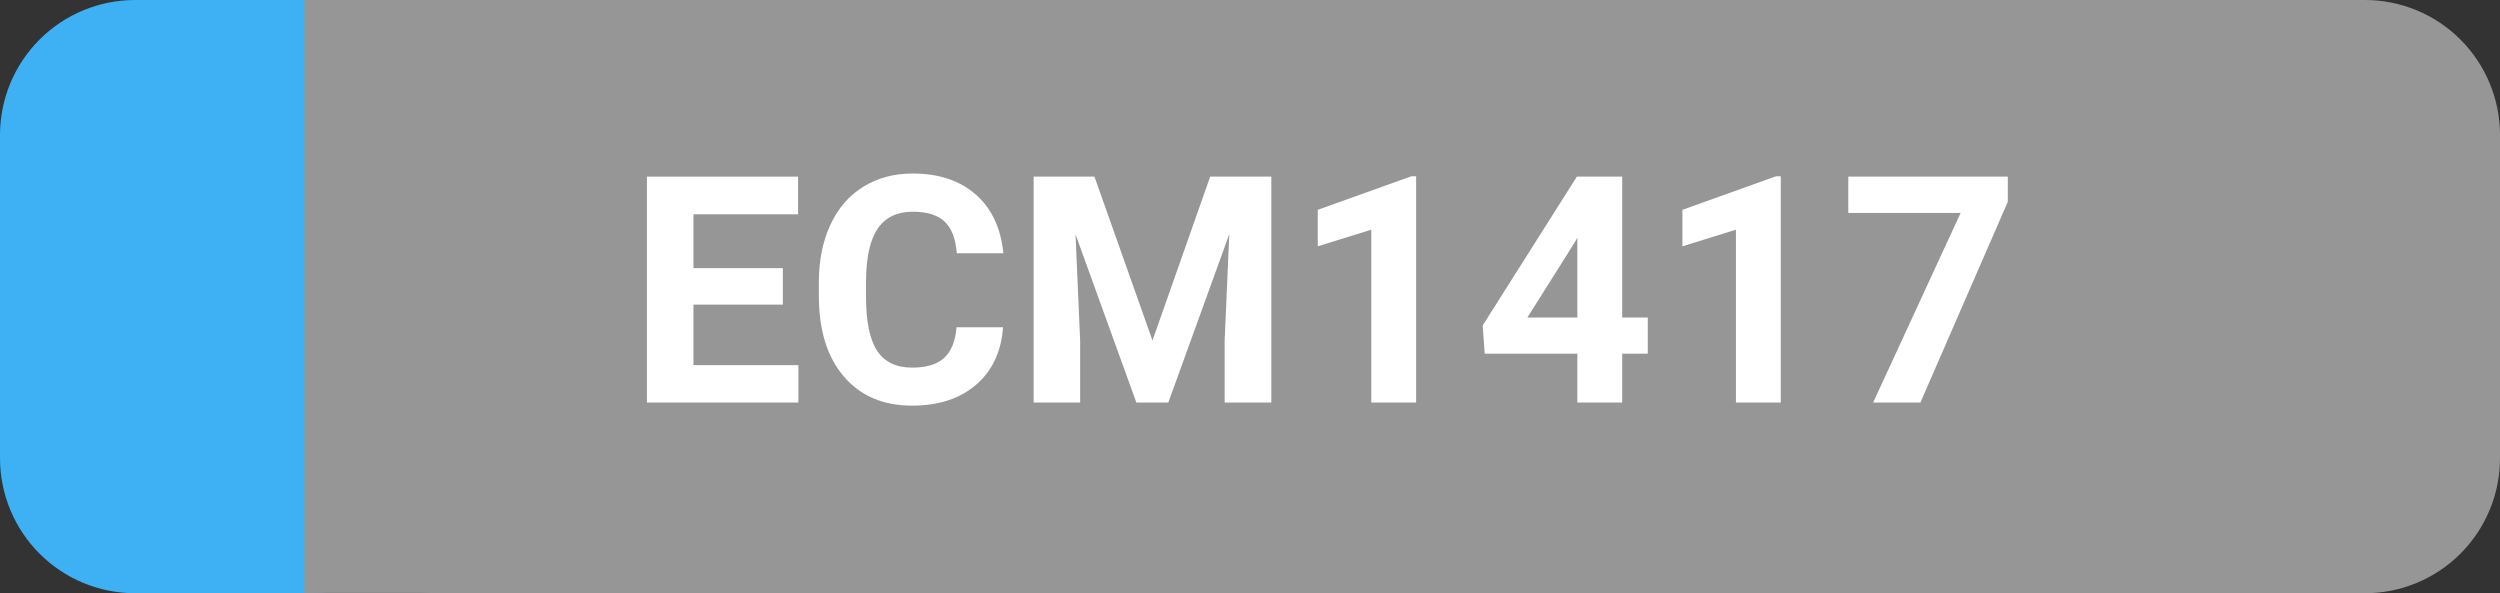 <svg xmlns="http://www.w3.org/2000/svg" xmlns:xlink="http://www.w3.org/1999/xlink" width="944" zoomAndPan="magnify" viewBox="0 0 708 168" height="224" preserveAspectRatio="xMidYMid meet" version="1.0"><rect x="0" y="0" width="708" height="168" fill="#333333" stroke="none"/><defs><g/><clipPath id="f8d90d27b3"><path d="M 86.195 0 L 708 0 L 708 168 L 86.195 168 Z M 86.195 0 " clip-rule="nonzero"/></clipPath><clipPath id="d72795a52c"><path d="M 124.445 0 L 669.75 0 C 679.895 0 689.625 4.031 696.797 11.203 C 703.969 18.375 708 28.105 708 38.25 L 708 129.75 C 708 139.895 703.969 149.625 696.797 156.797 C 689.625 163.969 679.895 168 669.75 168 L 124.445 168 C 114.301 168 104.57 163.969 97.398 156.797 C 90.223 149.625 86.195 139.895 86.195 129.75 L 86.195 38.25 C 86.195 28.105 90.223 18.375 97.398 11.203 C 104.57 4.031 114.301 0 124.445 0 Z M 124.445 0 " clip-rule="nonzero"/></clipPath><clipPath id="c8c043a54f"><path d="M 0 0 L 125.535 0 L 125.535 168 L 0 168 Z M 0 0 " clip-rule="nonzero"/></clipPath><clipPath id="9bd253096a"><path d="M 38.25 0 L 87.285 0 C 97.43 0 107.16 4.031 114.332 11.203 C 121.508 18.375 125.535 28.105 125.535 38.25 L 125.535 129.75 C 125.535 139.895 121.508 149.625 114.332 156.797 C 107.16 163.969 97.43 168 87.285 168 L 38.25 168 C 28.105 168 18.375 163.969 11.203 156.797 C 4.031 149.625 0 139.895 0 129.75 L 0 38.25 C 0 28.105 4.031 18.375 11.203 11.203 C 18.375 4.031 28.105 0 38.25 0 Z M 38.25 0 " clip-rule="nonzero"/></clipPath><clipPath id="cd81cd1a11"><path d="M 86.195 0 L 134.223 0 L 134.223 168 L 86.195 168 Z M 86.195 0 " clip-rule="nonzero"/></clipPath></defs><g fill="#ffffff" fill-opacity="1"><g transform="translate(86.206, 102.105)"><g><path d="M 32.328 -2.578 C 32.328 -2.141 32.301 -1.754 32.25 -1.422 C 32.207 -1.098 32.125 -0.828 32 -0.609 C 31.883 -0.398 31.75 -0.242 31.594 -0.141 C 31.438 -0.047 31.258 0 31.062 0 L 8.547 0 C 7.992 0 7.469 -0.188 6.969 -0.562 C 6.477 -0.938 6.234 -1.594 6.234 -2.531 L 6.234 -44.359 C 6.234 -45.305 6.477 -45.969 6.969 -46.344 C 7.469 -46.719 7.992 -46.906 8.547 -46.906 L 30.812 -46.906 C 31 -46.906 31.172 -46.852 31.328 -46.75 C 31.492 -46.656 31.625 -46.5 31.719 -46.281 C 31.812 -46.07 31.891 -45.801 31.953 -45.469 C 32.016 -45.145 32.047 -44.742 32.047 -44.266 C 32.047 -43.828 32.016 -43.441 31.953 -43.109 C 31.891 -42.785 31.812 -42.52 31.719 -42.312 C 31.625 -42.113 31.492 -41.961 31.328 -41.859 C 31.172 -41.766 31 -41.719 30.812 -41.719 L 12.469 -41.719 L 12.469 -27 L 28.203 -27 C 28.391 -27 28.562 -26.941 28.719 -26.828 C 28.883 -26.723 29.02 -26.57 29.125 -26.375 C 29.227 -26.188 29.305 -25.922 29.359 -25.578 C 29.41 -25.242 29.438 -24.848 29.438 -24.391 C 29.438 -23.953 29.41 -23.578 29.359 -23.266 C 29.305 -22.953 29.227 -22.695 29.125 -22.5 C 29.02 -22.312 28.883 -22.176 28.719 -22.094 C 28.562 -22.008 28.391 -21.969 28.203 -21.969 L 12.469 -21.969 L 12.469 -5.188 L 31.062 -5.188 C 31.258 -5.188 31.438 -5.133 31.594 -5.031 C 31.75 -4.938 31.883 -4.785 32 -4.578 C 32.125 -4.379 32.207 -4.113 32.25 -3.781 C 32.301 -3.457 32.328 -3.055 32.328 -2.578 Z M 32.328 -2.578 "/></g></g></g><g fill="#ffffff" fill-opacity="1"><g transform="translate(122.452, 102.105)"><g><path d="M 37.547 -6.641 C 37.547 -6.242 37.535 -5.898 37.516 -5.609 C 37.492 -5.328 37.453 -5.078 37.391 -4.859 C 37.328 -4.641 37.25 -4.445 37.156 -4.281 C 37.062 -4.113 36.891 -3.906 36.641 -3.656 C 36.398 -3.414 35.895 -3.047 35.125 -2.547 C 34.352 -2.055 33.391 -1.578 32.234 -1.109 C 31.086 -0.641 29.77 -0.242 28.281 0.078 C 26.801 0.41 25.18 0.578 23.422 0.578 C 20.367 0.578 17.613 0.07 15.156 -0.938 C 12.707 -1.957 10.617 -3.457 8.891 -5.438 C 7.172 -7.414 5.844 -9.859 4.906 -12.766 C 3.977 -15.68 3.516 -19.035 3.516 -22.828 C 3.516 -26.723 4.016 -30.191 5.016 -33.234 C 6.023 -36.285 7.438 -38.867 9.25 -40.984 C 11.062 -43.098 13.227 -44.707 15.75 -45.812 C 18.27 -46.926 21.066 -47.484 24.141 -47.484 C 25.492 -47.484 26.812 -47.352 28.094 -47.094 C 29.375 -46.844 30.555 -46.523 31.641 -46.141 C 32.734 -45.754 33.703 -45.305 34.547 -44.797 C 35.391 -44.297 35.973 -43.879 36.297 -43.547 C 36.629 -43.223 36.844 -42.973 36.938 -42.797 C 37.031 -42.629 37.109 -42.43 37.172 -42.203 C 37.234 -41.973 37.281 -41.703 37.312 -41.391 C 37.352 -41.078 37.375 -40.703 37.375 -40.266 C 37.375 -39.785 37.348 -39.375 37.297 -39.031 C 37.242 -38.695 37.172 -38.414 37.078 -38.188 C 36.984 -37.957 36.867 -37.785 36.734 -37.672 C 36.598 -37.566 36.438 -37.516 36.25 -37.516 C 35.906 -37.516 35.43 -37.75 34.828 -38.219 C 34.223 -38.688 33.441 -39.207 32.484 -39.781 C 31.535 -40.352 30.379 -40.875 29.016 -41.344 C 27.648 -41.812 26.016 -42.047 24.109 -42.047 C 22.023 -42.047 20.129 -41.629 18.422 -40.797 C 16.723 -39.961 15.27 -38.734 14.062 -37.109 C 12.852 -35.492 11.914 -33.52 11.25 -31.188 C 10.594 -28.852 10.266 -26.191 10.266 -23.203 C 10.266 -20.223 10.582 -17.594 11.219 -15.312 C 11.852 -13.031 12.77 -11.117 13.969 -9.578 C 15.164 -8.047 16.633 -6.883 18.375 -6.094 C 20.113 -5.312 22.082 -4.922 24.281 -4.922 C 26.145 -4.922 27.77 -5.148 29.156 -5.609 C 30.551 -6.078 31.738 -6.594 32.719 -7.156 C 33.695 -7.727 34.5 -8.242 35.125 -8.703 C 35.75 -9.16 36.242 -9.391 36.609 -9.391 C 36.773 -9.391 36.914 -9.352 37.031 -9.281 C 37.156 -9.207 37.254 -9.066 37.328 -8.859 C 37.398 -8.648 37.453 -8.363 37.484 -8 C 37.523 -7.645 37.547 -7.191 37.547 -6.641 Z M 37.547 -6.641 "/></g></g></g><g fill="#ffffff" fill-opacity="1"><g transform="translate(162.034, 102.105)"><g><path d="M 57.234 -0.938 C 57.234 -0.75 57.18 -0.582 57.078 -0.438 C 56.984 -0.289 56.816 -0.176 56.578 -0.094 C 56.336 -0.008 56.031 0.062 55.656 0.125 C 55.281 0.188 54.789 0.219 54.188 0.219 C 53.633 0.219 53.156 0.188 52.75 0.125 C 52.352 0.062 52.039 -0.008 51.812 -0.094 C 51.582 -0.176 51.422 -0.289 51.328 -0.438 C 51.234 -0.582 51.188 -0.75 51.188 -0.938 L 51.188 -41.797 L 51.109 -41.797 L 34.406 -0.766 C 34.332 -0.586 34.227 -0.438 34.094 -0.312 C 33.957 -0.195 33.758 -0.098 33.5 -0.016 C 33.25 0.066 32.945 0.125 32.594 0.156 C 32.25 0.195 31.836 0.219 31.359 0.219 C 30.848 0.219 30.41 0.191 30.047 0.141 C 29.68 0.098 29.379 0.035 29.141 -0.047 C 28.898 -0.141 28.711 -0.242 28.578 -0.359 C 28.441 -0.484 28.352 -0.617 28.312 -0.766 L 12.328 -41.797 L 12.281 -41.797 L 12.281 -0.938 C 12.281 -0.75 12.234 -0.582 12.141 -0.438 C 12.047 -0.289 11.875 -0.176 11.625 -0.094 C 11.383 -0.008 11.07 0.062 10.688 0.125 C 10.301 0.188 9.805 0.219 9.203 0.219 C 8.629 0.219 8.145 0.188 7.75 0.125 C 7.363 0.062 7.055 -0.008 6.828 -0.094 C 6.598 -0.176 6.441 -0.289 6.359 -0.438 C 6.273 -0.582 6.234 -0.75 6.234 -0.938 L 6.234 -44.078 C 6.234 -45.086 6.5 -45.812 7.031 -46.25 C 7.562 -46.688 8.156 -46.906 8.812 -46.906 L 12.578 -46.906 C 13.348 -46.906 14.023 -46.832 14.609 -46.688 C 15.191 -46.539 15.695 -46.312 16.125 -46 C 16.562 -45.688 16.926 -45.285 17.219 -44.797 C 17.508 -44.316 17.766 -43.75 17.984 -43.094 L 31.578 -9.141 L 31.75 -9.141 L 45.891 -42.984 C 46.148 -43.711 46.438 -44.328 46.75 -44.828 C 47.07 -45.336 47.422 -45.742 47.797 -46.047 C 48.172 -46.348 48.586 -46.566 49.047 -46.703 C 49.504 -46.836 50.035 -46.906 50.641 -46.906 L 54.594 -46.906 C 54.945 -46.906 55.285 -46.848 55.609 -46.734 C 55.941 -46.629 56.223 -46.461 56.453 -46.234 C 56.68 -46.004 56.867 -45.711 57.016 -45.359 C 57.16 -45.016 57.234 -44.586 57.234 -44.078 Z M 57.234 -0.938 "/></g></g></g><g fill="#ffffff" fill-opacity="1"><g transform="translate(225.502, 102.105)"><g><path d="M 33.5 -2.688 C 33.5 -2.25 33.469 -1.859 33.406 -1.516 C 33.344 -1.18 33.254 -0.898 33.141 -0.672 C 33.035 -0.441 32.891 -0.27 32.703 -0.156 C 32.523 -0.051 32.328 0 32.109 0 L 6.203 0 C 5.859 0 5.555 -0.039 5.297 -0.125 C 5.047 -0.207 4.832 -0.344 4.656 -0.531 C 4.477 -0.727 4.344 -1.008 4.25 -1.375 C 4.164 -1.738 4.125 -2.188 4.125 -2.719 C 4.125 -3.195 4.141 -3.617 4.172 -3.984 C 4.211 -4.348 4.297 -4.664 4.422 -4.938 C 4.547 -5.219 4.695 -5.5 4.875 -5.781 C 5.051 -6.062 5.285 -6.359 5.578 -6.672 L 14.688 -16.312 C 16.781 -18.531 18.461 -20.52 19.734 -22.281 C 21.004 -24.051 21.984 -25.66 22.672 -27.109 C 23.359 -28.555 23.812 -29.875 24.031 -31.062 C 24.25 -32.25 24.359 -33.363 24.359 -34.406 C 24.359 -35.438 24.188 -36.414 23.844 -37.344 C 23.508 -38.281 23.02 -39.098 22.375 -39.797 C 21.738 -40.492 20.938 -41.047 19.969 -41.453 C 19 -41.867 17.891 -42.078 16.641 -42.078 C 15.16 -42.078 13.832 -41.867 12.656 -41.453 C 11.488 -41.047 10.461 -40.602 9.578 -40.125 C 8.703 -39.645 7.969 -39.195 7.375 -38.781 C 6.781 -38.375 6.336 -38.172 6.047 -38.172 C 5.879 -38.172 5.727 -38.219 5.594 -38.312 C 5.469 -38.406 5.359 -38.562 5.266 -38.781 C 5.18 -39 5.113 -39.289 5.062 -39.656 C 5.02 -40.02 5 -40.453 5 -40.953 C 5 -41.316 5.008 -41.629 5.031 -41.891 C 5.062 -42.16 5.102 -42.391 5.156 -42.578 C 5.219 -42.773 5.297 -42.957 5.391 -43.125 C 5.492 -43.301 5.691 -43.516 5.984 -43.766 C 6.273 -44.023 6.773 -44.367 7.484 -44.797 C 8.191 -45.234 9.082 -45.66 10.156 -46.078 C 11.238 -46.504 12.426 -46.863 13.719 -47.156 C 15.008 -47.445 16.367 -47.594 17.797 -47.594 C 20.066 -47.594 22.051 -47.27 23.75 -46.625 C 25.457 -45.988 26.875 -45.113 28 -44 C 29.125 -42.895 29.961 -41.602 30.516 -40.125 C 31.078 -38.656 31.359 -37.082 31.359 -35.406 C 31.359 -33.914 31.223 -32.426 30.953 -30.938 C 30.691 -29.445 30.129 -27.836 29.266 -26.109 C 28.41 -24.391 27.172 -22.473 25.547 -20.359 C 23.93 -18.242 21.785 -15.805 19.109 -13.047 L 11.672 -5.297 L 32.078 -5.297 C 32.273 -5.297 32.461 -5.238 32.641 -5.125 C 32.816 -5.02 32.973 -4.859 33.109 -4.641 C 33.242 -4.422 33.344 -4.145 33.406 -3.812 C 33.469 -3.488 33.5 -3.113 33.5 -2.688 Z M 33.5 -2.688 "/></g></g></g><g fill="#ffffff" fill-opacity="1"><g transform="translate(263.126, 102.105)"><g><path d="M 35.484 -13.344 C 35.484 -12.539 35.363 -11.91 35.125 -11.453 C 34.883 -10.992 34.547 -10.766 34.109 -10.766 L 28.812 -10.766 L 28.812 -0.906 C 28.812 -0.707 28.766 -0.539 28.672 -0.406 C 28.578 -0.281 28.406 -0.164 28.156 -0.062 C 27.914 0.031 27.602 0.098 27.219 0.141 C 26.832 0.191 26.336 0.219 25.734 0.219 C 25.148 0.219 24.664 0.191 24.281 0.141 C 23.895 0.098 23.586 0.031 23.359 -0.062 C 23.129 -0.164 22.973 -0.281 22.891 -0.406 C 22.805 -0.539 22.766 -0.707 22.766 -0.906 L 22.766 -10.766 L 3.406 -10.766 C 3.113 -10.766 2.867 -10.801 2.672 -10.875 C 2.484 -10.945 2.312 -11.078 2.156 -11.266 C 2 -11.461 1.891 -11.742 1.828 -12.109 C 1.766 -12.473 1.734 -12.941 1.734 -13.516 C 1.734 -13.973 1.742 -14.383 1.766 -14.75 C 1.797 -15.113 1.848 -15.445 1.922 -15.75 C 1.992 -16.051 2.086 -16.336 2.203 -16.609 C 2.328 -16.891 2.473 -17.188 2.641 -17.5 L 19.531 -46 C 19.656 -46.188 19.832 -46.352 20.062 -46.5 C 20.289 -46.645 20.586 -46.766 20.953 -46.859 C 21.316 -46.961 21.766 -47.031 22.297 -47.062 C 22.828 -47.102 23.453 -47.125 24.172 -47.125 C 24.973 -47.125 25.672 -47.094 26.266 -47.031 C 26.859 -46.969 27.332 -46.891 27.688 -46.797 C 28.051 -46.703 28.328 -46.57 28.516 -46.406 C 28.711 -46.25 28.812 -46.066 28.812 -45.859 L 28.812 -15.906 L 34.109 -15.906 C 34.516 -15.906 34.844 -15.691 35.094 -15.266 C 35.352 -14.848 35.484 -14.207 35.484 -13.344 Z M 22.766 -41.641 L 22.688 -41.641 L 7.438 -15.906 L 22.766 -15.906 Z M 22.766 -41.641 "/></g></g></g><g fill="#ffffff" fill-opacity="1"><g transform="translate(300.75, 102.105)"><g><path d="M 33.5 -2.688 C 33.5 -2.25 33.469 -1.859 33.406 -1.516 C 33.344 -1.18 33.254 -0.898 33.141 -0.672 C 33.035 -0.441 32.891 -0.27 32.703 -0.156 C 32.523 -0.051 32.328 0 32.109 0 L 6.203 0 C 5.859 0 5.555 -0.039 5.297 -0.125 C 5.047 -0.207 4.832 -0.344 4.656 -0.531 C 4.477 -0.727 4.344 -1.008 4.25 -1.375 C 4.164 -1.738 4.125 -2.188 4.125 -2.719 C 4.125 -3.195 4.141 -3.617 4.172 -3.984 C 4.211 -4.348 4.297 -4.664 4.422 -4.938 C 4.547 -5.219 4.695 -5.5 4.875 -5.781 C 5.051 -6.062 5.285 -6.359 5.578 -6.672 L 14.688 -16.312 C 16.781 -18.531 18.461 -20.52 19.734 -22.281 C 21.004 -24.051 21.984 -25.66 22.672 -27.109 C 23.359 -28.555 23.812 -29.875 24.031 -31.062 C 24.25 -32.25 24.359 -33.363 24.359 -34.406 C 24.359 -35.438 24.188 -36.414 23.844 -37.344 C 23.508 -38.281 23.02 -39.098 22.375 -39.797 C 21.738 -40.492 20.938 -41.047 19.969 -41.453 C 19 -41.867 17.891 -42.078 16.641 -42.078 C 15.16 -42.078 13.832 -41.867 12.656 -41.453 C 11.488 -41.047 10.461 -40.602 9.578 -40.125 C 8.703 -39.645 7.969 -39.195 7.375 -38.781 C 6.781 -38.375 6.336 -38.172 6.047 -38.172 C 5.879 -38.172 5.727 -38.219 5.594 -38.312 C 5.469 -38.406 5.359 -38.562 5.266 -38.781 C 5.18 -39 5.113 -39.289 5.062 -39.656 C 5.02 -40.02 5 -40.453 5 -40.953 C 5 -41.316 5.008 -41.629 5.031 -41.891 C 5.062 -42.16 5.102 -42.391 5.156 -42.578 C 5.219 -42.773 5.297 -42.957 5.391 -43.125 C 5.492 -43.301 5.691 -43.516 5.984 -43.766 C 6.273 -44.023 6.773 -44.367 7.484 -44.797 C 8.191 -45.234 9.082 -45.66 10.156 -46.078 C 11.238 -46.504 12.426 -46.863 13.719 -47.156 C 15.008 -47.445 16.367 -47.594 17.797 -47.594 C 20.066 -47.594 22.051 -47.27 23.75 -46.625 C 25.457 -45.988 26.875 -45.113 28 -44 C 29.125 -42.895 29.961 -41.602 30.516 -40.125 C 31.078 -38.656 31.359 -37.082 31.359 -35.406 C 31.359 -33.914 31.223 -32.426 30.953 -30.938 C 30.691 -29.445 30.129 -27.836 29.266 -26.109 C 28.41 -24.391 27.172 -22.473 25.547 -20.359 C 23.93 -18.242 21.785 -15.805 19.109 -13.047 L 11.672 -5.297 L 32.078 -5.297 C 32.273 -5.297 32.461 -5.238 32.641 -5.125 C 32.816 -5.02 32.973 -4.859 33.109 -4.641 C 33.242 -4.422 33.344 -4.145 33.406 -3.812 C 33.469 -3.488 33.5 -3.113 33.5 -2.688 Z M 33.5 -2.688 "/></g></g></g><g fill="#ffffff" fill-opacity="1"><g transform="translate(338.374, 102.105)"><g><path d="M 33.125 -13.406 C 33.125 -11.258 32.75 -9.32 32 -7.594 C 31.25 -5.863 30.172 -4.383 28.766 -3.156 C 27.367 -1.926 25.645 -0.977 23.594 -0.312 C 21.539 0.352 19.223 0.688 16.641 0.688 C 15.066 0.688 13.598 0.555 12.234 0.297 C 10.867 0.047 9.656 -0.25 8.594 -0.594 C 7.531 -0.945 6.645 -1.312 5.938 -1.688 C 5.238 -2.062 4.797 -2.332 4.609 -2.5 C 4.43 -2.664 4.297 -2.832 4.203 -3 C 4.109 -3.176 4.023 -3.383 3.953 -3.625 C 3.879 -3.863 3.82 -4.156 3.781 -4.5 C 3.75 -4.852 3.734 -5.285 3.734 -5.797 C 3.734 -6.672 3.816 -7.273 3.984 -7.609 C 4.148 -7.953 4.395 -8.125 4.719 -8.125 C 4.926 -8.125 5.348 -7.926 5.984 -7.531 C 6.629 -7.145 7.453 -6.727 8.453 -6.281 C 9.461 -5.844 10.633 -5.426 11.969 -5.031 C 13.312 -4.645 14.805 -4.453 16.453 -4.453 C 18.047 -4.453 19.445 -4.656 20.656 -5.062 C 21.863 -5.477 22.879 -6.062 23.703 -6.812 C 24.523 -7.562 25.141 -8.445 25.547 -9.469 C 25.961 -10.5 26.172 -11.617 26.172 -12.828 C 26.172 -14.16 25.91 -15.359 25.391 -16.422 C 24.867 -17.484 24.109 -18.398 23.109 -19.172 C 22.109 -19.941 20.875 -20.531 19.406 -20.938 C 17.945 -21.352 16.285 -21.562 14.422 -21.562 L 9.969 -21.562 C 9.77 -21.562 9.582 -21.602 9.406 -21.688 C 9.227 -21.781 9.07 -21.922 8.938 -22.109 C 8.801 -22.305 8.691 -22.562 8.609 -22.875 C 8.523 -23.188 8.484 -23.598 8.484 -24.109 C 8.484 -24.566 8.52 -24.945 8.594 -25.25 C 8.664 -25.551 8.766 -25.789 8.891 -25.969 C 9.023 -26.156 9.176 -26.289 9.344 -26.375 C 9.52 -26.457 9.719 -26.5 9.938 -26.5 L 14.031 -26.5 C 15.625 -26.5 17.051 -26.703 18.312 -27.109 C 19.582 -27.523 20.66 -28.117 21.547 -28.891 C 22.43 -29.66 23.109 -30.582 23.578 -31.656 C 24.047 -32.738 24.281 -33.941 24.281 -35.266 C 24.281 -36.234 24.125 -37.156 23.812 -38.031 C 23.5 -38.914 23.023 -39.688 22.391 -40.344 C 21.766 -41 20.961 -41.516 19.984 -41.891 C 19.004 -42.266 17.875 -42.453 16.594 -42.453 C 15.195 -42.453 13.91 -42.238 12.734 -41.812 C 11.566 -41.383 10.523 -40.93 9.609 -40.453 C 8.691 -39.973 7.93 -39.52 7.328 -39.094 C 6.723 -38.664 6.297 -38.453 6.047 -38.453 C 5.879 -38.453 5.727 -38.484 5.594 -38.547 C 5.469 -38.609 5.359 -38.727 5.266 -38.906 C 5.18 -39.094 5.117 -39.348 5.078 -39.672 C 5.047 -39.992 5.031 -40.422 5.031 -40.953 C 5.031 -41.316 5.039 -41.641 5.062 -41.922 C 5.094 -42.203 5.145 -42.441 5.219 -42.641 C 5.289 -42.848 5.375 -43.035 5.469 -43.203 C 5.57 -43.367 5.738 -43.566 5.969 -43.797 C 6.195 -44.035 6.66 -44.367 7.359 -44.797 C 8.055 -45.234 8.914 -45.66 9.938 -46.078 C 10.969 -46.504 12.156 -46.863 13.5 -47.156 C 14.844 -47.445 16.285 -47.594 17.828 -47.594 C 20.004 -47.594 21.914 -47.312 23.562 -46.75 C 25.207 -46.195 26.578 -45.41 27.672 -44.391 C 28.773 -43.379 29.598 -42.164 30.141 -40.75 C 30.68 -39.344 30.953 -37.781 30.953 -36.062 C 30.953 -34.594 30.758 -33.223 30.375 -31.953 C 29.988 -30.68 29.422 -29.555 28.672 -28.578 C 27.922 -27.598 27 -26.766 25.906 -26.078 C 24.82 -25.391 23.566 -24.91 22.141 -24.641 L 22.141 -24.578 C 23.766 -24.41 25.242 -24.004 26.578 -23.359 C 27.922 -22.723 29.078 -21.922 30.047 -20.953 C 31.016 -19.984 31.77 -18.852 32.312 -17.562 C 32.852 -16.27 33.125 -14.883 33.125 -13.406 Z M 33.125 -13.406 "/></g></g></g><g clip-path="url(#f8d90d27b3)"><g clip-path="url(#d72795a52c)"><path fill="#969696" d="M 86.195 0 L 708.32 0 L 708.32 168 L 86.195 168 Z M 86.195 0 " fill-opacity="1" fill-rule="nonzero"/></g></g><g fill="#ffffff" fill-opacity="1"><g transform="translate(177.495, 114)"><g><path d="M 44.203 -27.734 L 18.891 -27.734 L 18.891 -10.594 L 48.609 -10.594 L 48.609 0 L 5.719 0 L 5.719 -63.984 L 48.516 -63.984 L 48.516 -53.312 L 18.891 -53.312 L 18.891 -38.062 L 44.203 -38.062 Z M 44.203 -27.734 "/></g></g><g transform="translate(228.12, 114)"><g><path d="M 55.938 -21.312 C 55.445 -14.426 52.906 -9.004 48.312 -5.047 C 43.727 -1.098 37.688 0.875 30.188 0.875 C 21.988 0.875 15.535 -1.883 10.828 -7.406 C 6.129 -12.926 3.781 -20.504 3.781 -30.141 L 3.781 -34.062 C 3.781 -40.207 4.863 -45.625 7.031 -50.312 C 9.195 -55 12.297 -58.594 16.328 -61.094 C 20.359 -63.602 25.035 -64.859 30.359 -64.859 C 37.742 -64.859 43.691 -62.879 48.203 -58.922 C 52.711 -54.973 55.32 -49.426 56.031 -42.281 L 42.844 -42.281 C 42.52 -46.406 41.367 -49.395 39.391 -51.25 C 37.422 -53.113 34.41 -54.047 30.359 -54.047 C 25.973 -54.047 22.688 -52.473 20.5 -49.328 C 18.32 -46.18 17.203 -41.297 17.141 -34.672 L 17.141 -29.844 C 17.141 -22.926 18.188 -17.867 20.281 -14.672 C 22.375 -11.484 25.676 -9.891 30.188 -9.891 C 34.258 -9.891 37.297 -10.816 39.297 -12.672 C 41.305 -14.535 42.461 -17.414 42.766 -21.312 Z M 55.938 -21.312 "/></g></g><g transform="translate(287.007, 114)"><g><path d="M 22.938 -63.984 L 39.375 -17.578 L 55.719 -63.984 L 73.031 -63.984 L 73.031 0 L 59.812 0 L 59.812 -17.484 L 61.125 -47.688 L 43.859 0 L 34.812 0 L 17.578 -47.641 L 18.891 -17.484 L 18.891 0 L 5.719 0 L 5.719 -63.984 Z M 22.938 -63.984 "/></g></g><g transform="translate(365.845, 114)"><g><path d="M 35.203 0 L 22.5 0 L 22.5 -48.953 L 7.344 -44.25 L 7.344 -54.578 L 33.844 -64.078 L 35.203 -64.078 Z M 35.203 0 "/></g></g><g transform="translate(417.481, 114)"><g><path d="M 41.922 -24.078 L 49.172 -24.078 L 49.172 -13.844 L 41.922 -13.844 L 41.922 0 L 29.219 0 L 29.219 -13.844 L 2.984 -13.844 L 2.422 -21.844 L 29.094 -63.984 L 41.922 -63.984 Z M 15.078 -24.078 L 29.219 -24.078 L 29.219 -46.672 L 28.391 -45.219 Z M 15.078 -24.078 "/></g></g><g transform="translate(469.117, 114)"><g><path d="M 35.203 0 L 22.5 0 L 22.5 -48.953 L 7.344 -44.25 L 7.344 -54.578 L 33.844 -64.078 L 35.203 -64.078 Z M 35.203 0 "/></g></g><g transform="translate(520.752, 114)"><g><path d="M 47.859 -56.859 L 23.109 0 L 9.719 0 L 34.5 -53.703 L 2.688 -53.703 L 2.688 -63.984 L 47.859 -63.984 Z M 47.859 -56.859 "/></g></g></g><g clip-path="url(#c8c043a54f)"><g clip-path="url(#9bd253096a)"><path fill="#3db1f4" d="M 0 0 L 125.535 0 L 125.535 168.199 L 0 168.199 Z M 0 0 " fill-opacity="1" fill-rule="nonzero"/></g></g><g clip-path="url(#cd81cd1a11)"><path fill="#969696" d="M 86.195 0 L 134.223 0 L 134.223 167.914 L 86.195 167.914 Z M 86.195 0 " fill-opacity="1" fill-rule="nonzero"/></g></svg>